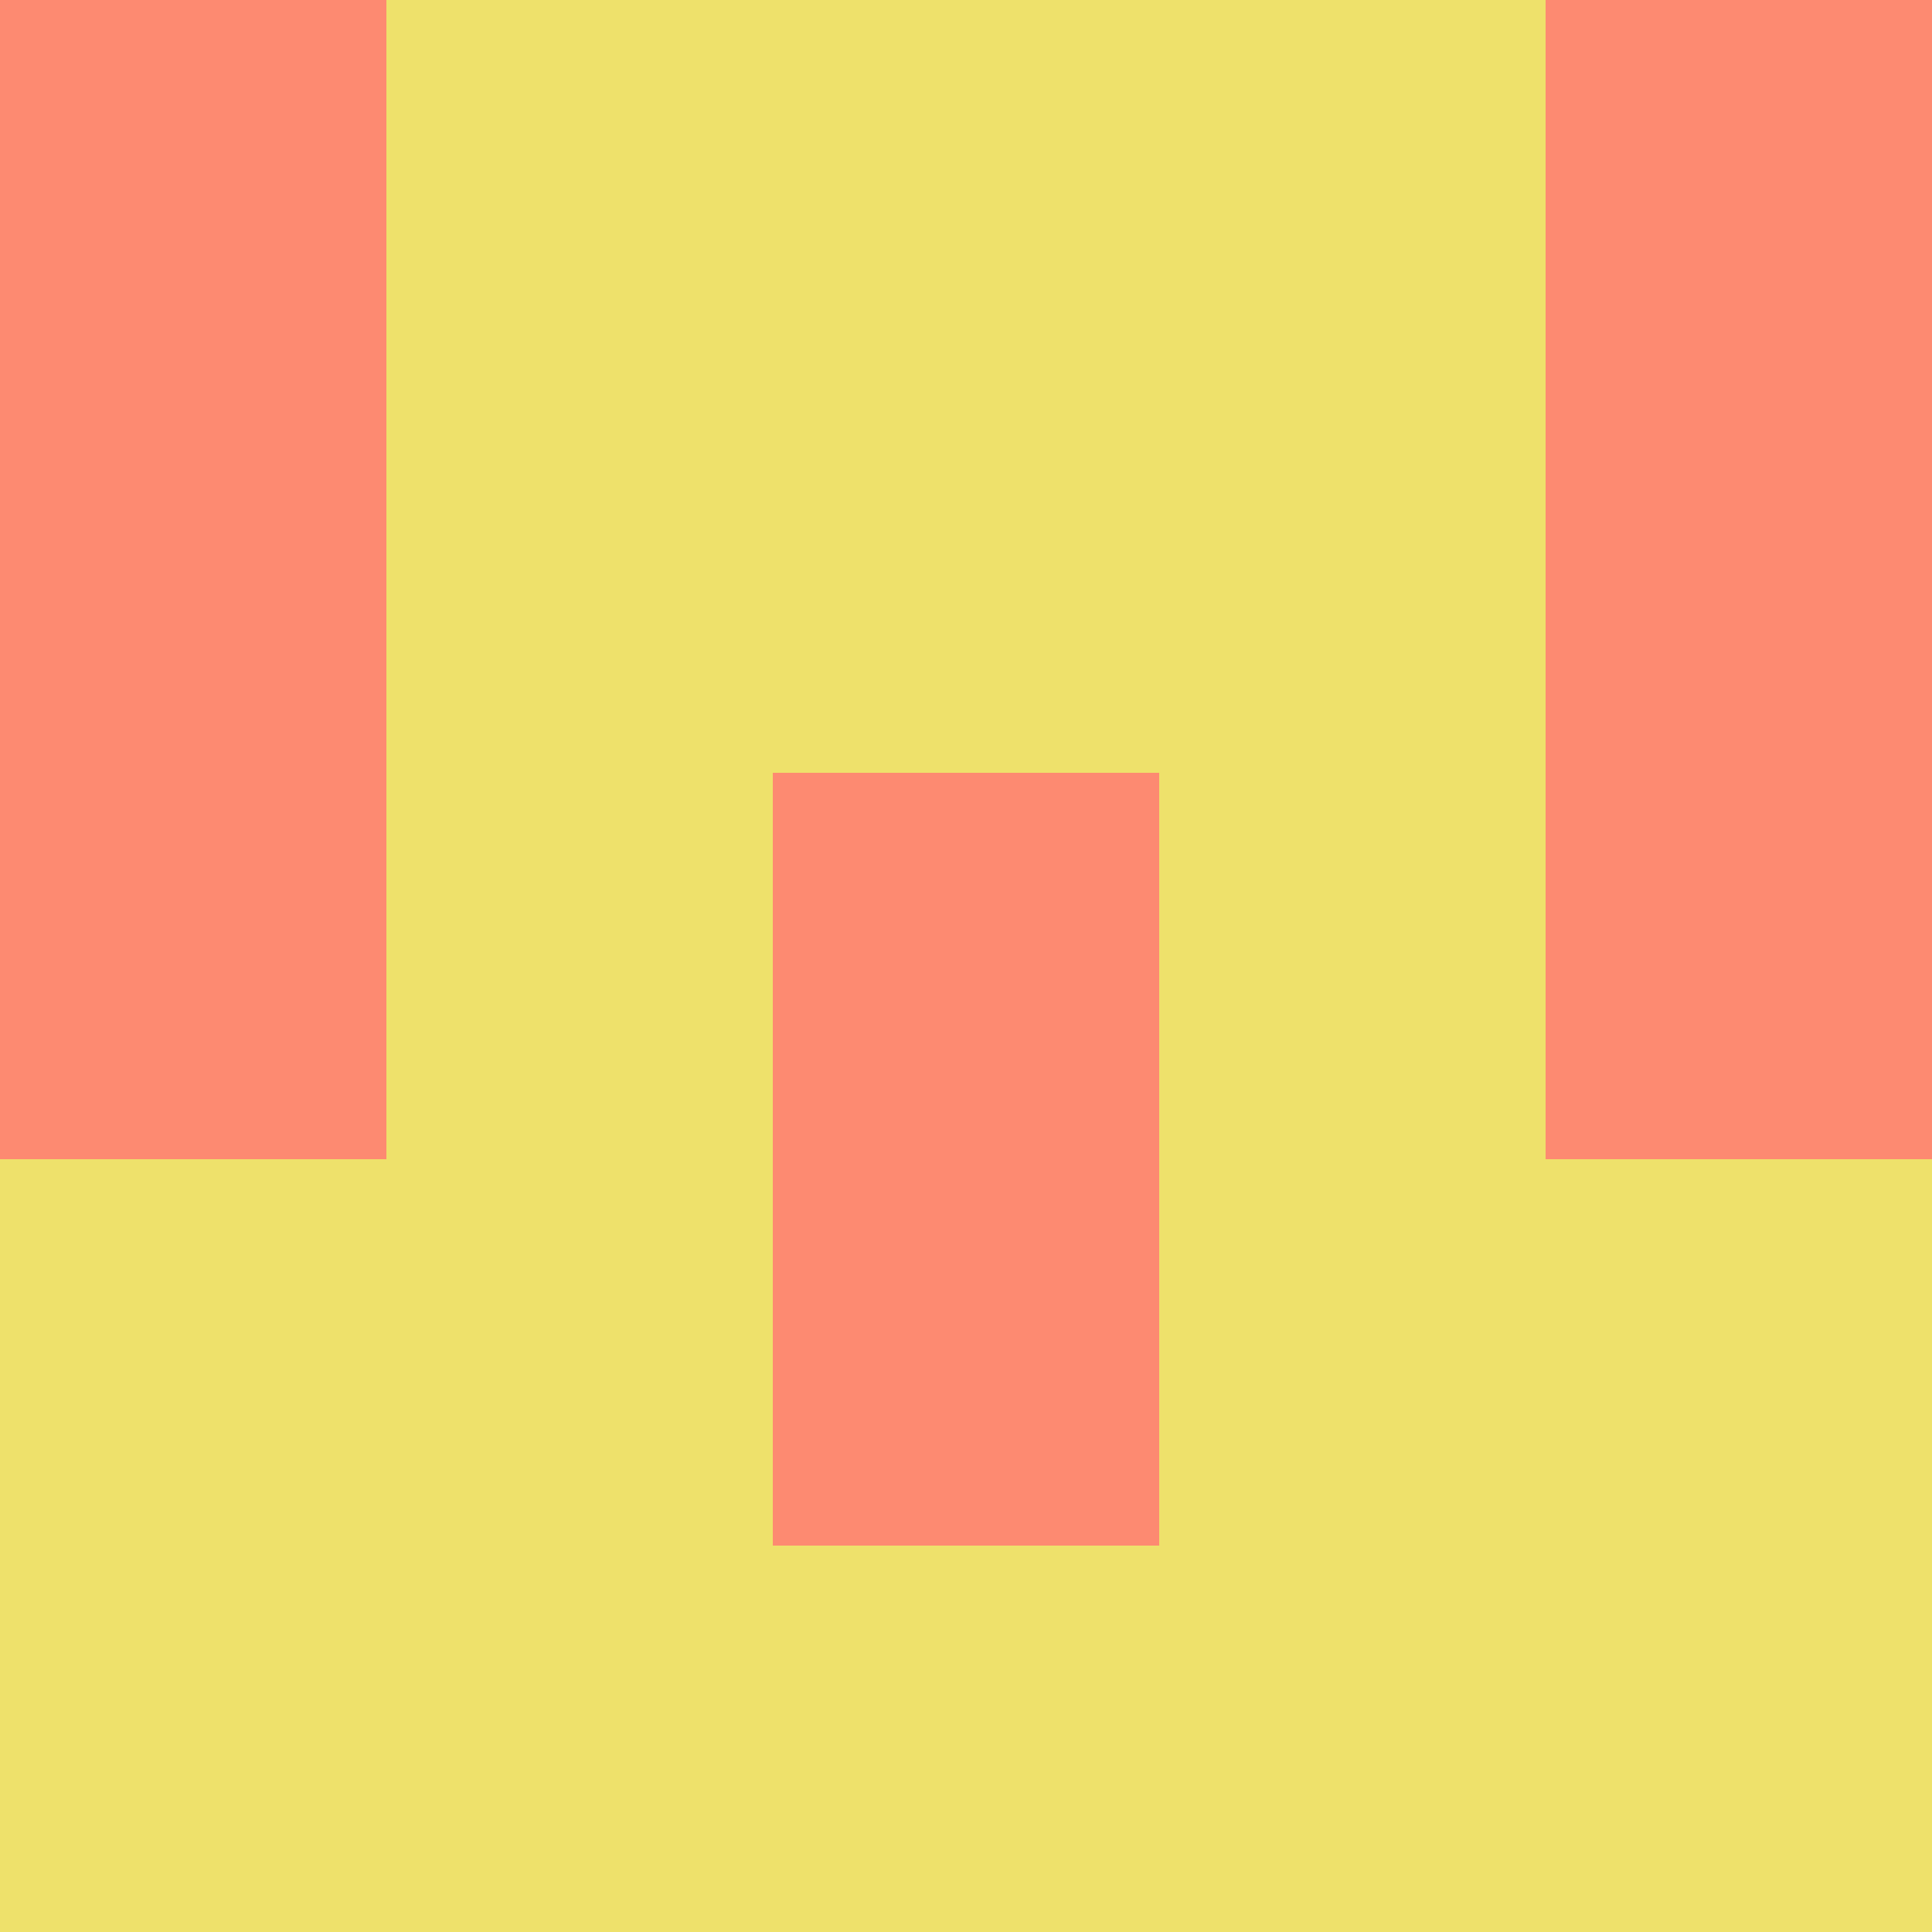 <?xml version="1.0" encoding="utf-8"?>
<!DOCTYPE svg PUBLIC "-//W3C//DTD SVG 20010904//EN"
        "http://www.w3.org/TR/2001/REC-SVG-20010904/DTD/svg10.dtd">

<svg viewBox="0 0 5 5"
     xmlns="http://www.w3.org/2000/svg"
     xmlns:xlink="http://www.w3.org/1999/xlink">

            <rect x ="0" y="0"
          width="1" height="1"
          fill="#FD8A71"></rect>
        <rect x ="4" y="0"
          width="1" height="1"
          fill="#FD8A71"></rect>
        <rect x ="1" y="0"
          width="1" height="1"
          fill="#EEE16B"></rect>
        <rect x ="3" y="0"
          width="1" height="1"
          fill="#EEE16B"></rect>
        <rect x ="2" y="0"
          width="1" height="1"
          fill="#EEE16B"></rect>
                <rect x ="0" y="1"
          width="1" height="1"
          fill="#FD8A71"></rect>
        <rect x ="4" y="1"
          width="1" height="1"
          fill="#FD8A71"></rect>
        <rect x ="1" y="1"
          width="1" height="1"
          fill="#EEE16B"></rect>
        <rect x ="3" y="1"
          width="1" height="1"
          fill="#EEE16B"></rect>
        <rect x ="2" y="1"
          width="1" height="1"
          fill="#EEE16B"></rect>
                <rect x ="0" y="2"
          width="1" height="1"
          fill="#FD8A71"></rect>
        <rect x ="4" y="2"
          width="1" height="1"
          fill="#FD8A71"></rect>
        <rect x ="1" y="2"
          width="1" height="1"
          fill="#EEE16B"></rect>
        <rect x ="3" y="2"
          width="1" height="1"
          fill="#EEE16B"></rect>
        <rect x ="2" y="2"
          width="1" height="1"
          fill="#FD8A71"></rect>
                <rect x ="0" y="3"
          width="1" height="1"
          fill="#EEE16B"></rect>
        <rect x ="4" y="3"
          width="1" height="1"
          fill="#EEE16B"></rect>
        <rect x ="1" y="3"
          width="1" height="1"
          fill="#EEE16B"></rect>
        <rect x ="3" y="3"
          width="1" height="1"
          fill="#EEE16B"></rect>
        <rect x ="2" y="3"
          width="1" height="1"
          fill="#FD8A71"></rect>
                <rect x ="0" y="4"
          width="1" height="1"
          fill="#EEE16B"></rect>
        <rect x ="4" y="4"
          width="1" height="1"
          fill="#EEE16B"></rect>
        <rect x ="1" y="4"
          width="1" height="1"
          fill="#EEE16B"></rect>
        <rect x ="3" y="4"
          width="1" height="1"
          fill="#EEE16B"></rect>
        <rect x ="2" y="4"
          width="1" height="1"
          fill="#EEE16B"></rect>
        </svg>

